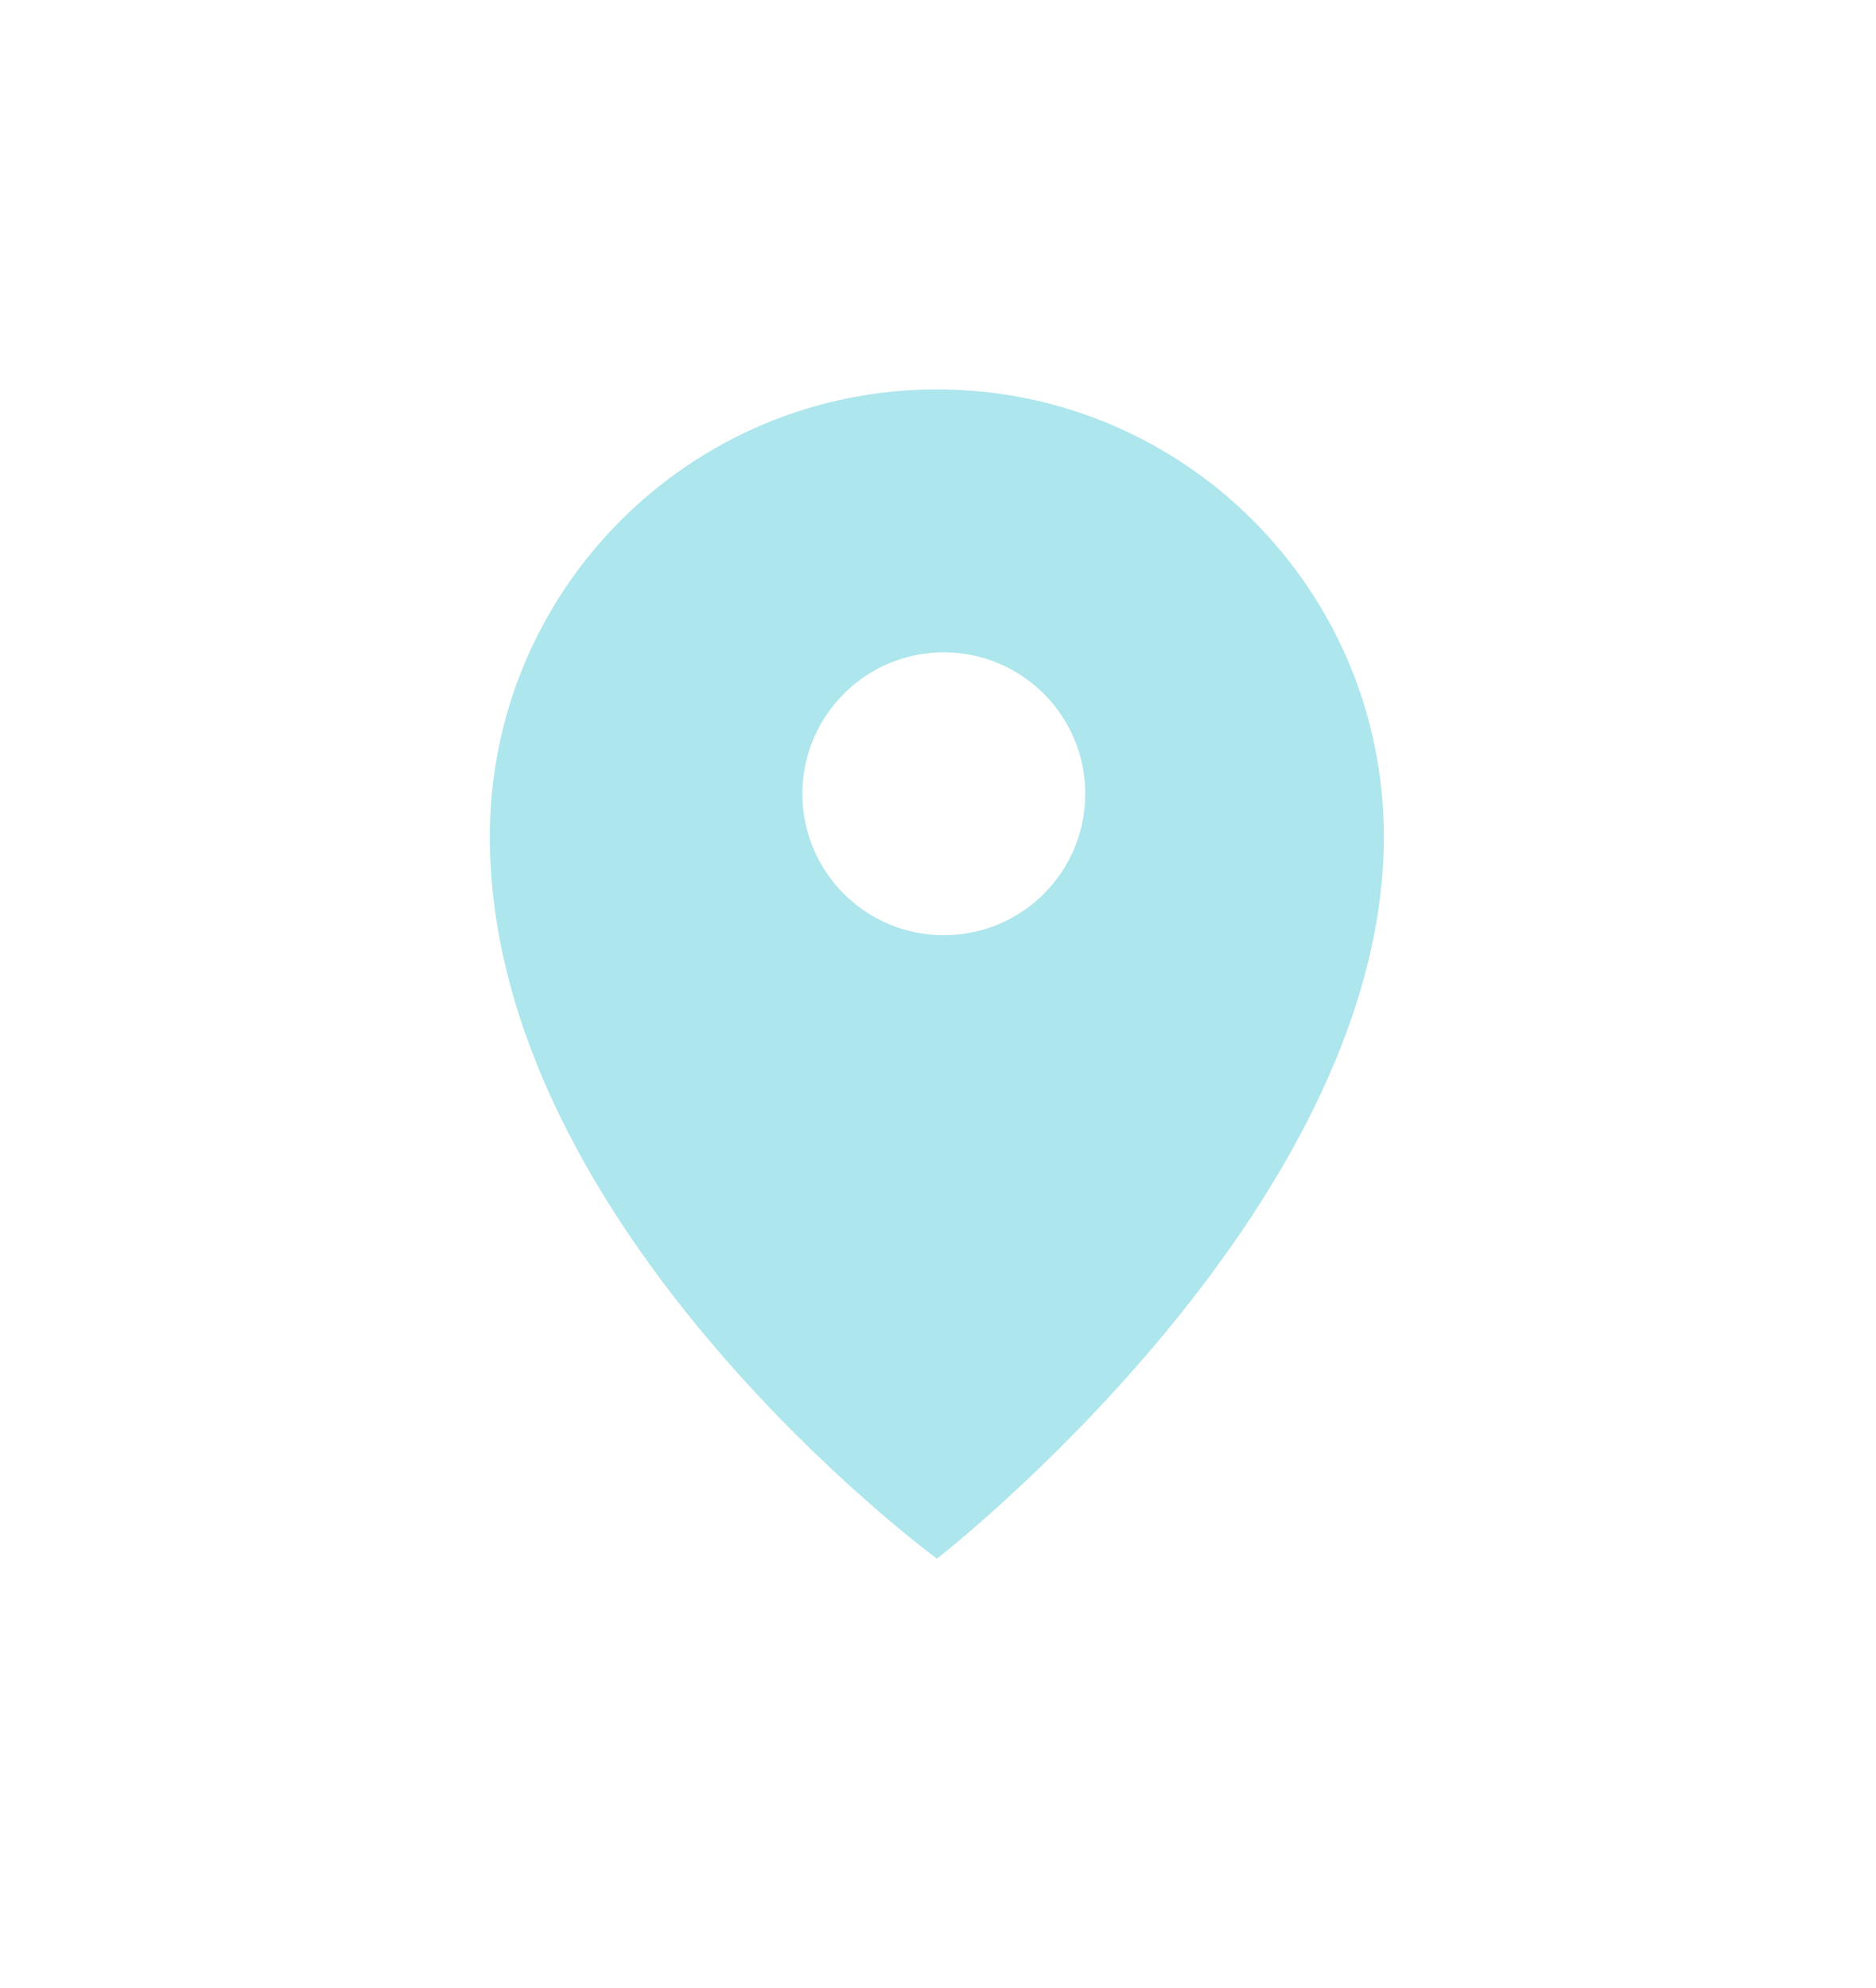 <?xml version="1.0" encoding="UTF-8"?>
<svg id="Layer_1" data-name="Layer 1" xmlns="http://www.w3.org/2000/svg" viewBox="0 0 325.38 344.71">
  <defs>
    <style>
      .cls-1 {
        fill: #ade6ed;
      }
    </style>
  </defs>
  <path class="cls-1" d="M162.5,67.53c-42.81,0-77.54,34.73-77.54,77.54,0,68.34,77.54,125.25,77.54,125.25,0,0,77.52-60.1,77.52-125.25,0-42.81-34.71-77.54-77.52-77.54ZM163.69,162.19c-13.55,0-24.52-10.98-24.52-24.52s10.98-24.54,24.52-24.54,24.54,10.98,24.54,24.54-10.98,24.52-24.54,24.52Z"/>
</svg>